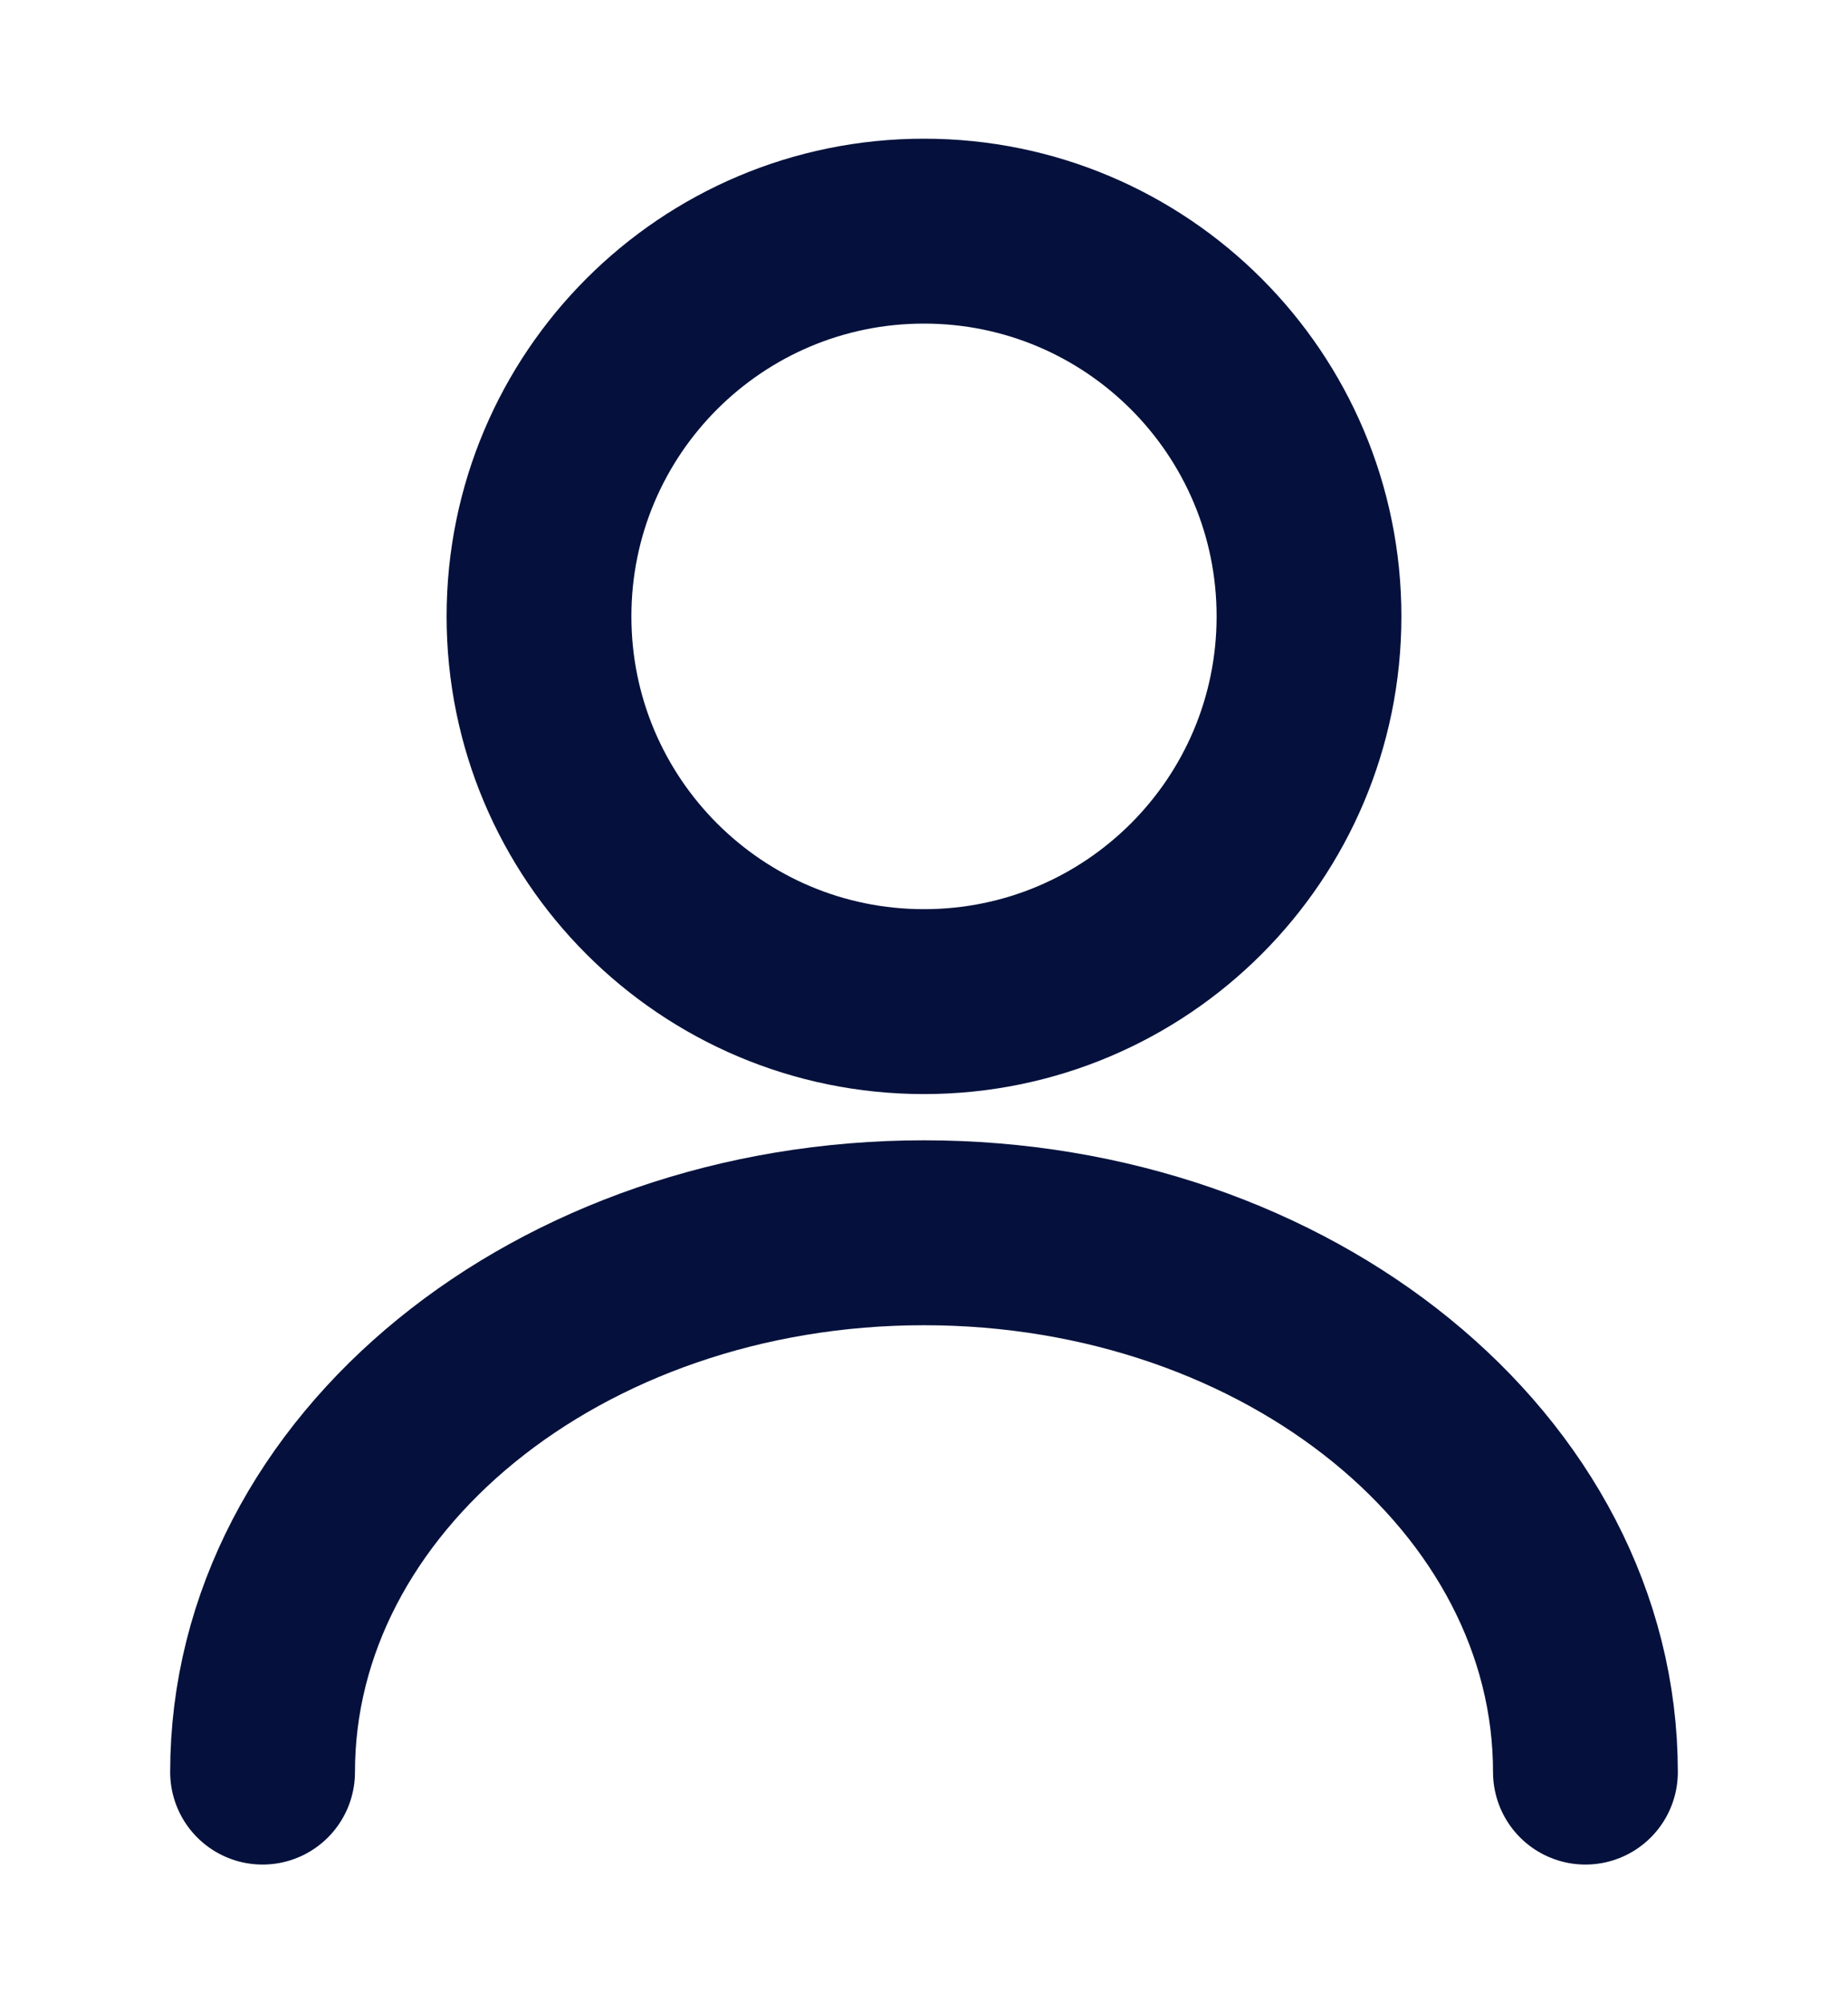 <svg width="12" height="13" viewBox="0 0 12 13" fill="none" xmlns="http://www.w3.org/2000/svg">
<path d="M6 6.5C7.381 6.5 8.5 5.381 8.5 4C8.5 2.619 7.381 1.5 6 1.5C4.619 1.5 3.5 2.619 3.5 4C3.5 5.381 4.619 6.5 6 6.5Z" stroke="#05113C" stroke-width="1.2" stroke-linecap="round" stroke-linejoin="round"/>
<path d="M10.295 11.5C10.295 9.565 8.37 8 6 8C3.63 8 1.705 9.565 1.705 11.5" stroke="#05113C" stroke-width="1.2" stroke-linecap="round" stroke-linejoin="round"/>
</svg>

